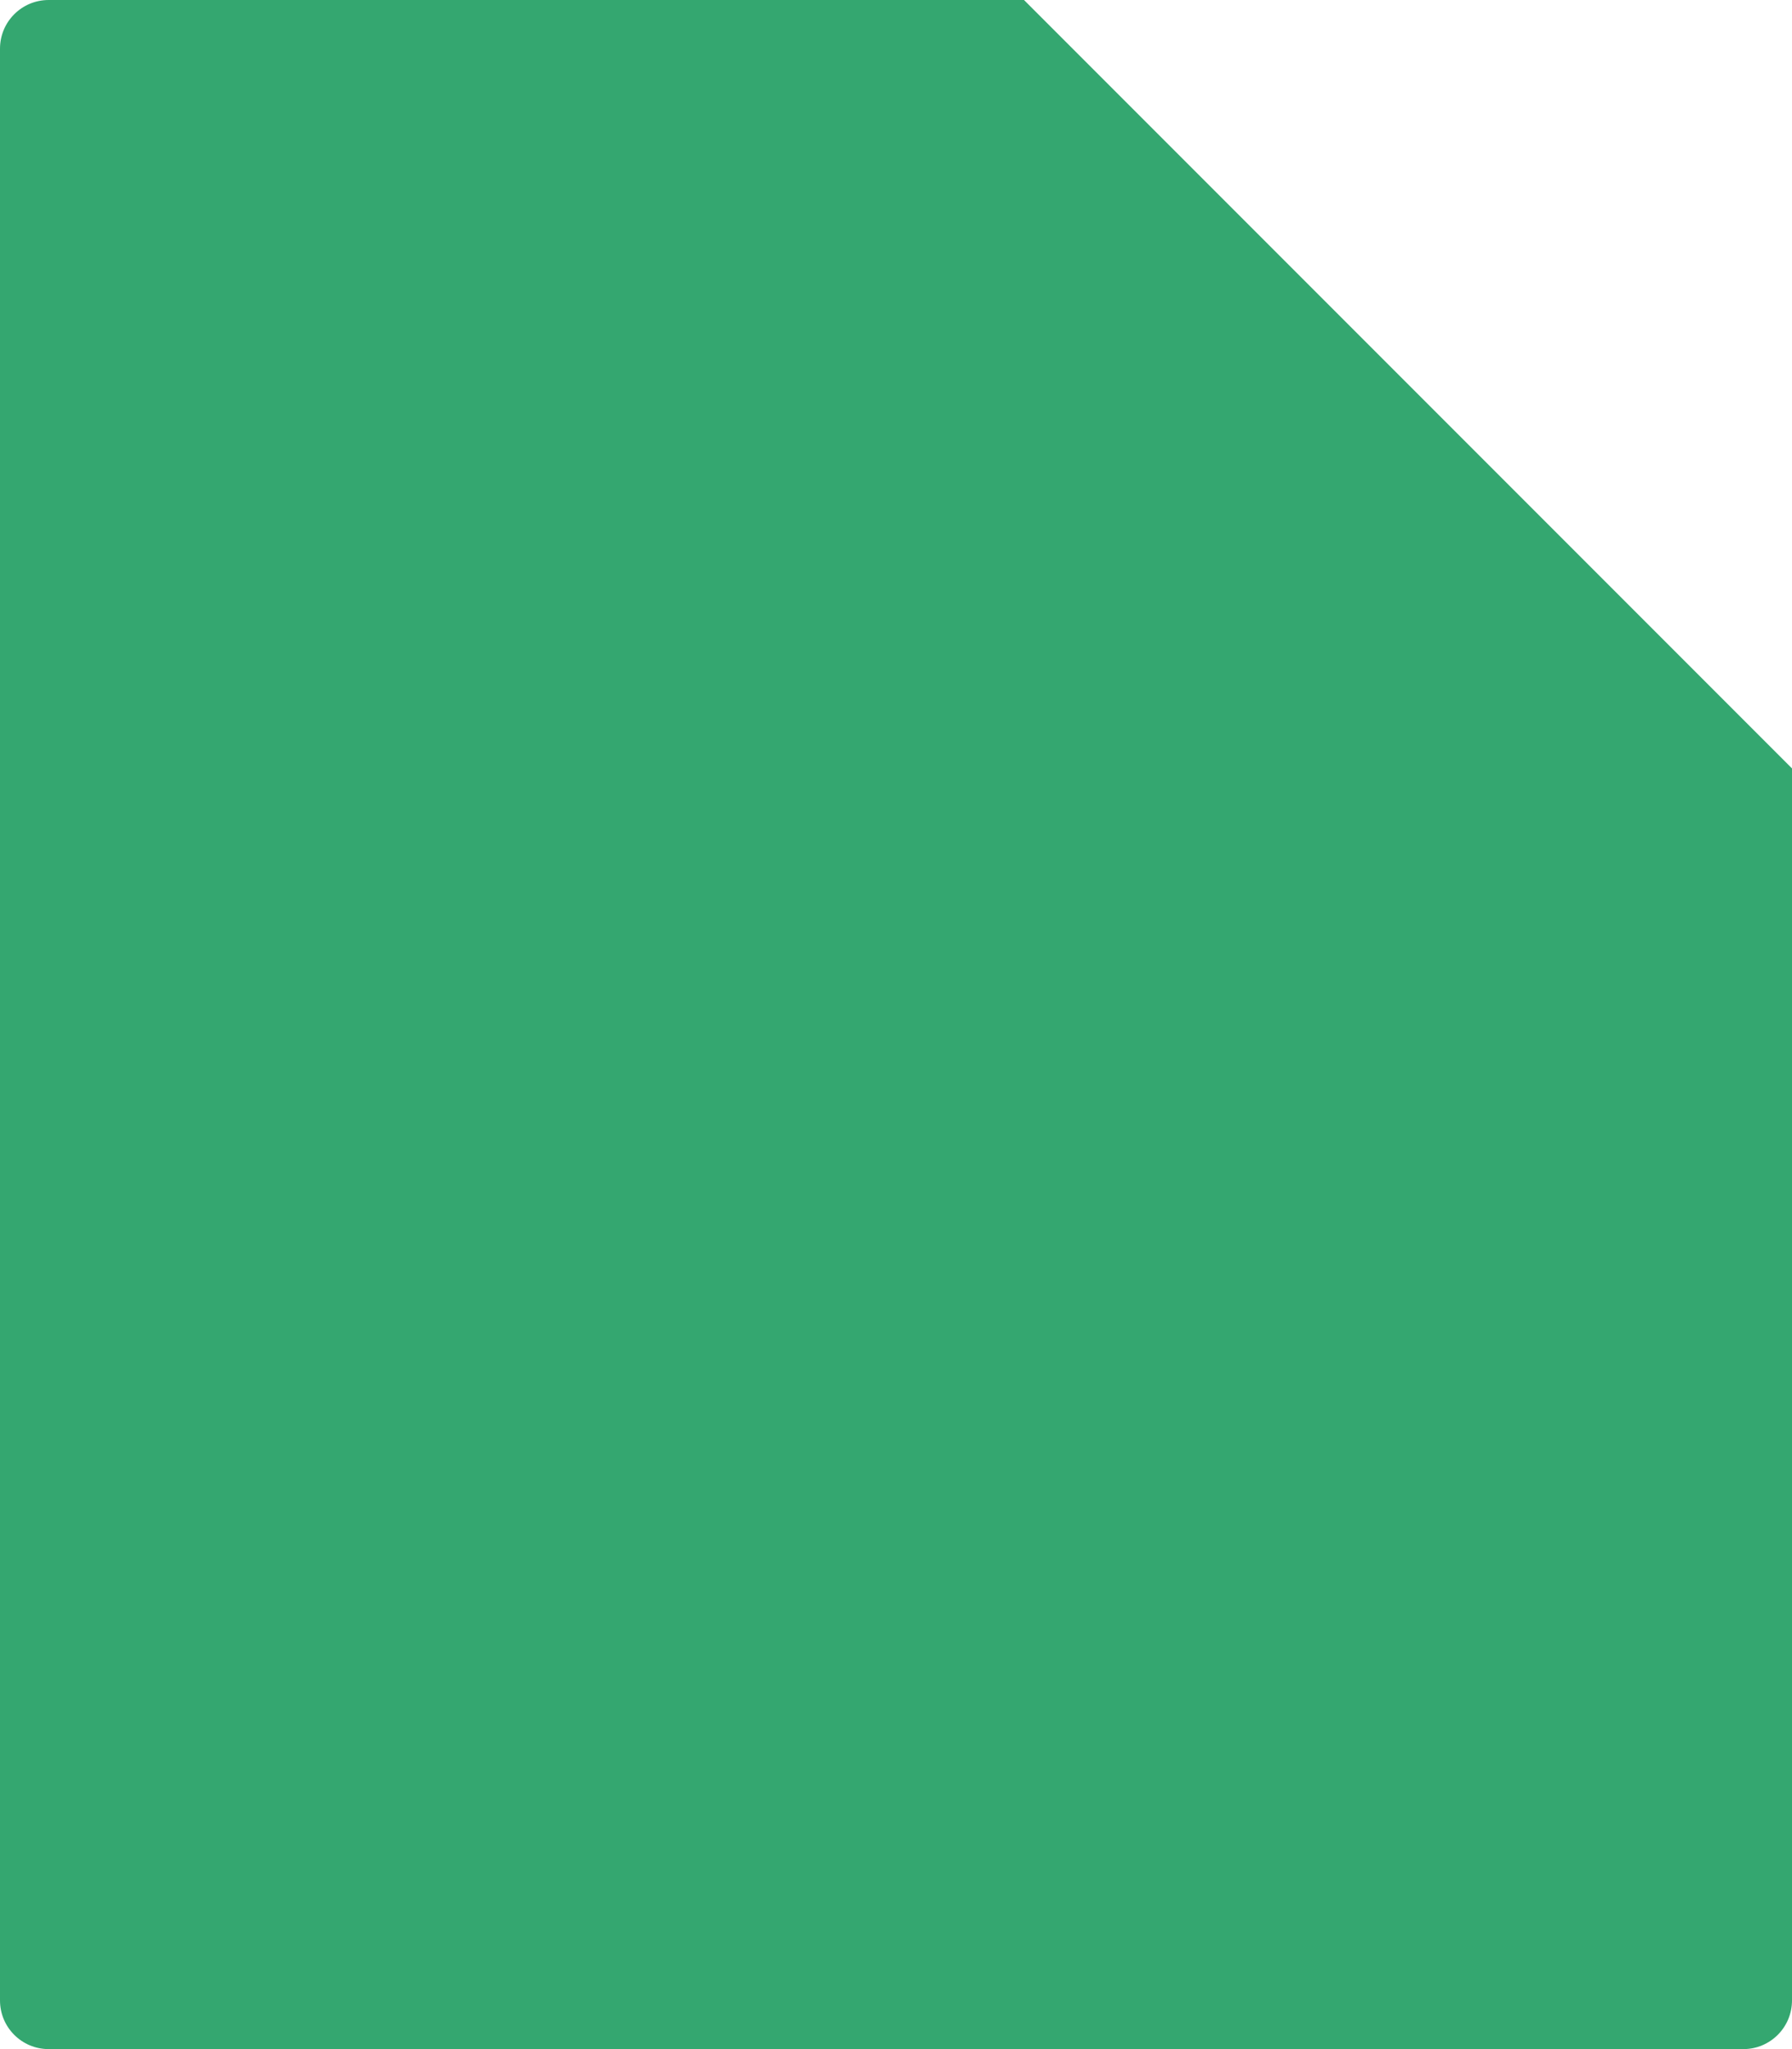<svg width="35" height="40" viewBox="0 0 35 40" fill="none" xmlns="http://www.w3.org/2000/svg">
<path fill-rule="evenodd" clip-rule="evenodd" d="M0 0.95C0 0.425 0.425 0 0.95 0L20 0L35 15V39.05C35 39.575 34.575 40 34.05 40H0.95C0.425 40 0 39.575 0 39.05V0.95Z" fill="#34A770"/>
</svg>
